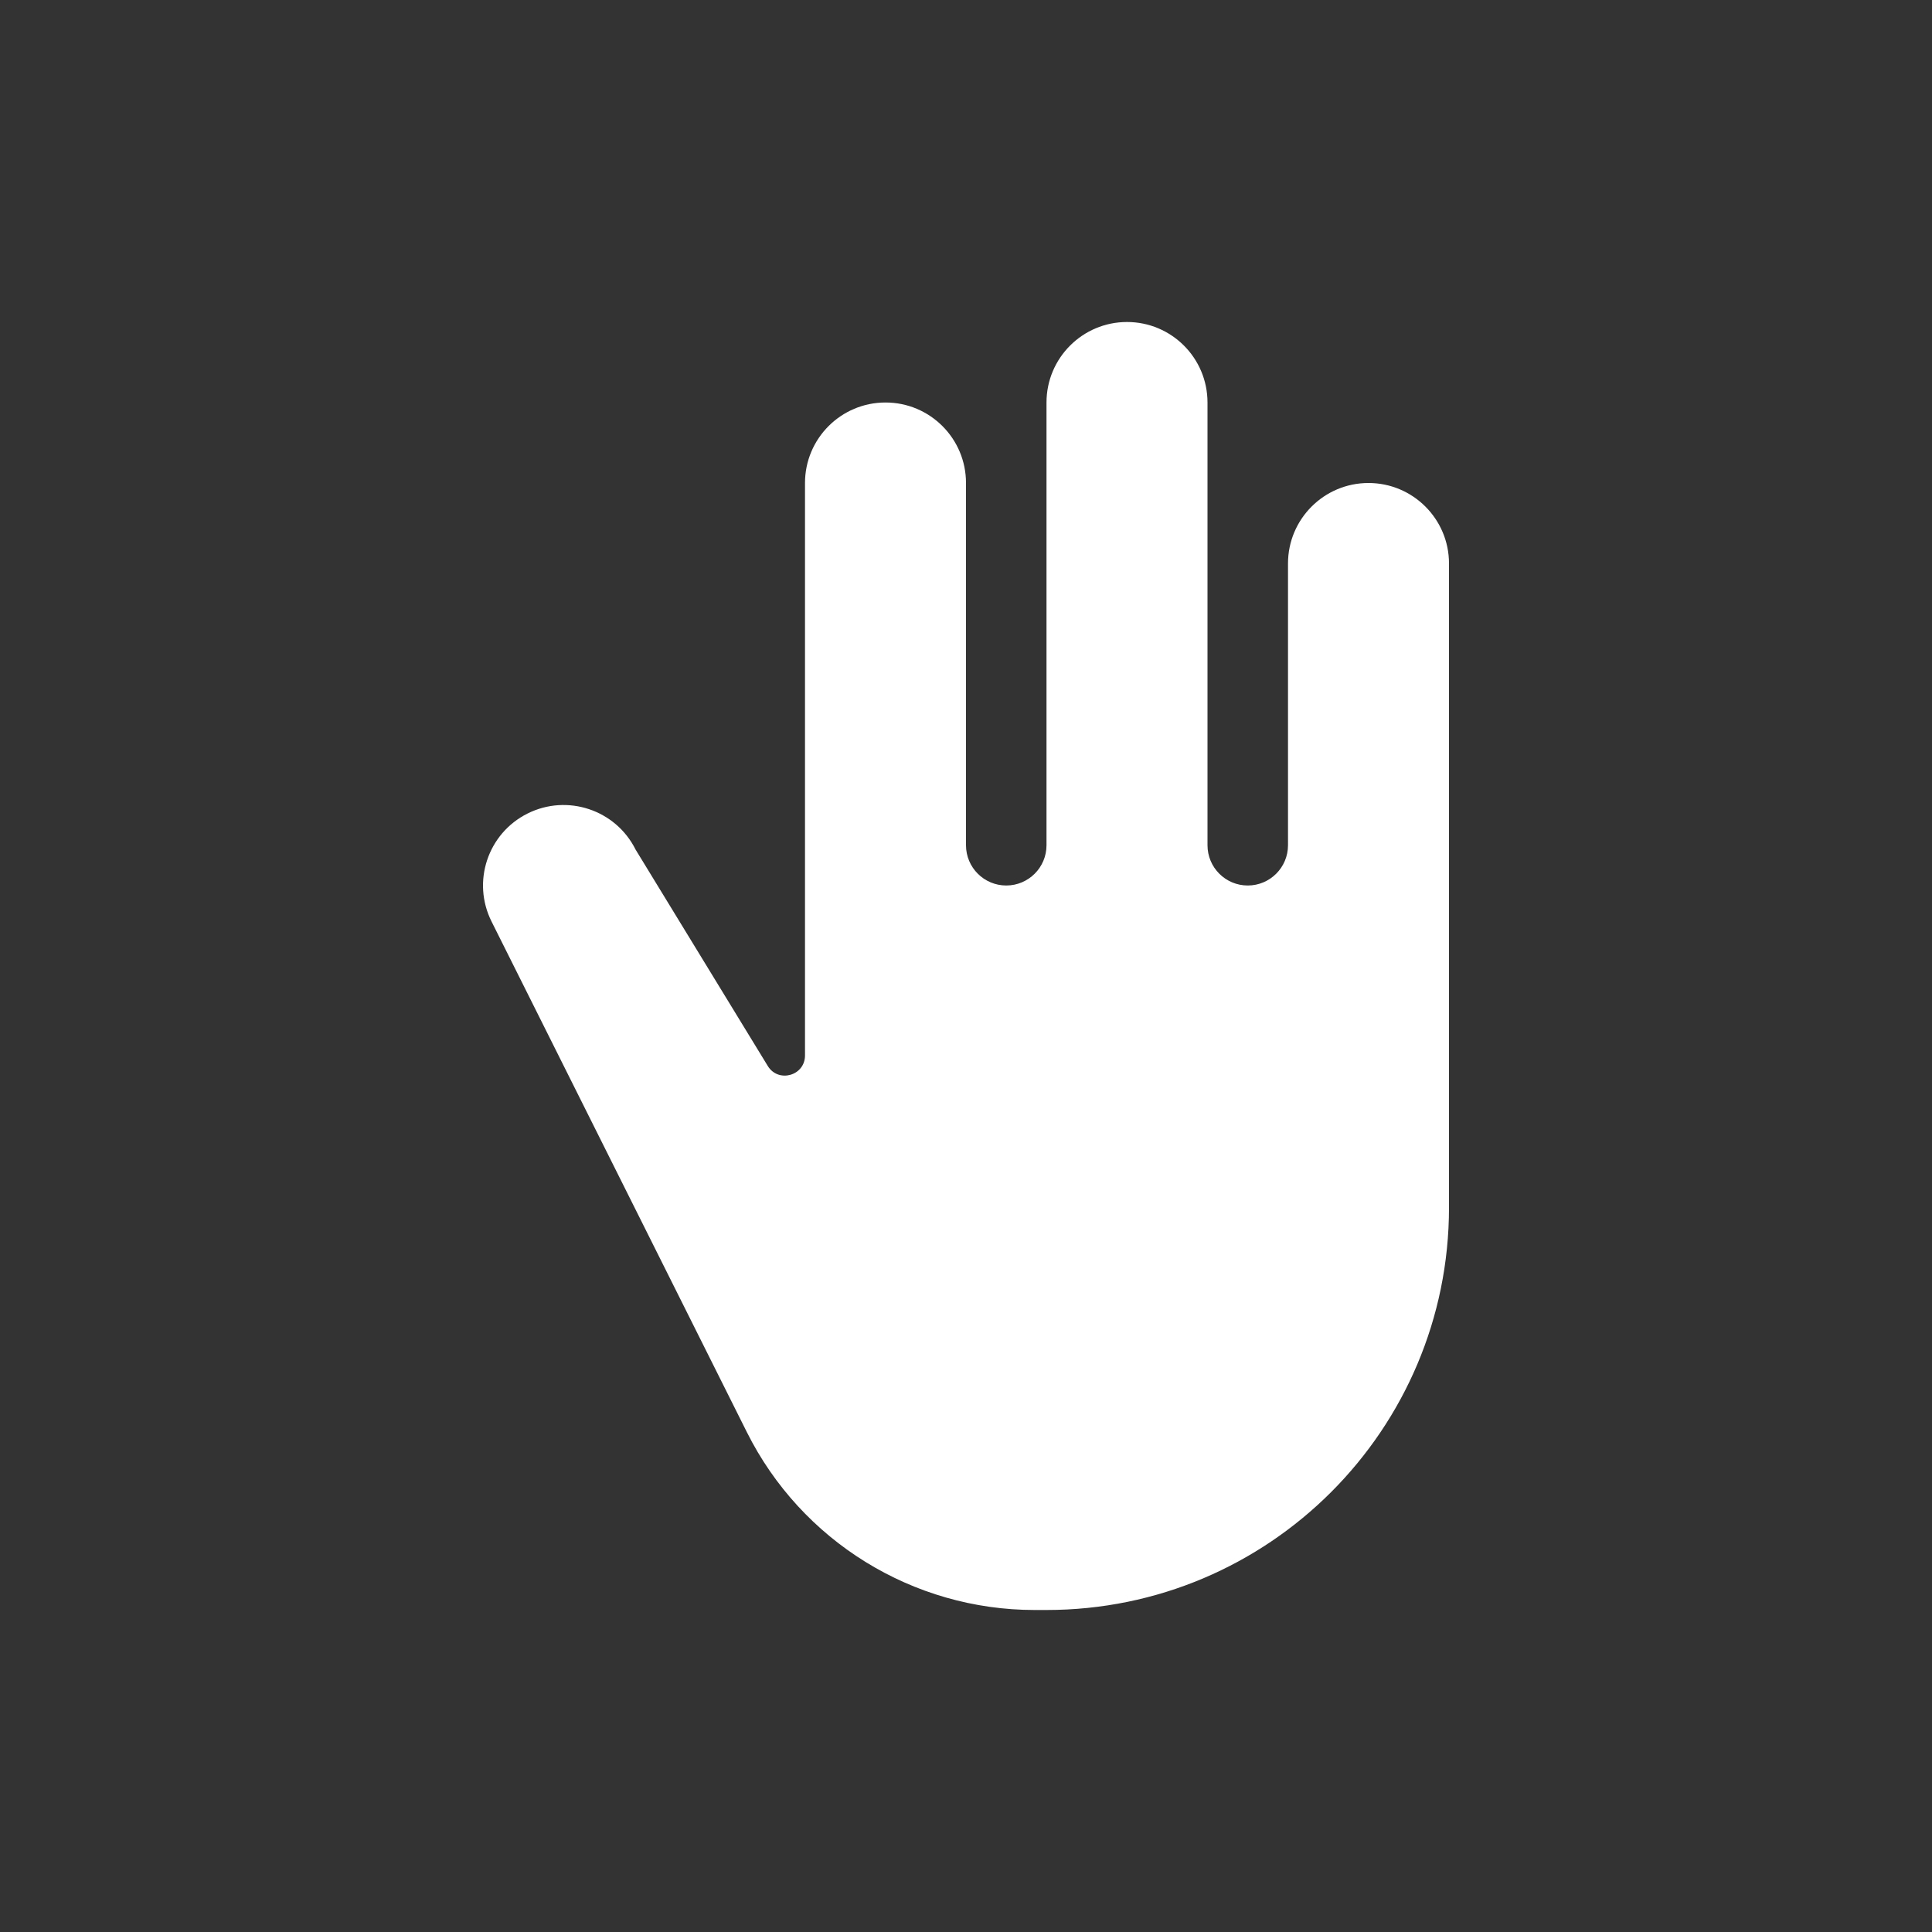 <svg width="24" height="24" viewBox="0 0 24 24" fill="none" xmlns="http://www.w3.org/2000/svg">
<rect x="0" y="0" width="24" height="24" fill="#333333" stroke="none"/>
<path fill-rule="evenodd" clip-rule="evenodd" d="M15 5C15 4.448 14.553 4 14 4C13.448 4 13 4.448 13 5V10.5C13 10.776 12.776 11 12.5 11C12.224 11 12 10.776 12 10.5V6C12 5.448 11.553 5 11 5C10.448 5 10 5.448 10 6L10 13.111C10 13.364 9.668 13.457 9.537 13.241L7.895 10.553C7.648 10.059 7.047 9.859 6.553 10.106C6.059 10.353 5.859 10.953 6.106 11.447L9.277 17.789C9.954 19.144 11.339 20 12.854 20H13C15.762 20 18 17.761 18 15V7C18 6.448 17.552 6 17 6C16.448 6 16 6.448 16 7V10.5C16 10.776 15.776 11 15.5 11C15.224 11 15 10.776 15 10.5V5Z" fill="white"/>
</svg>

